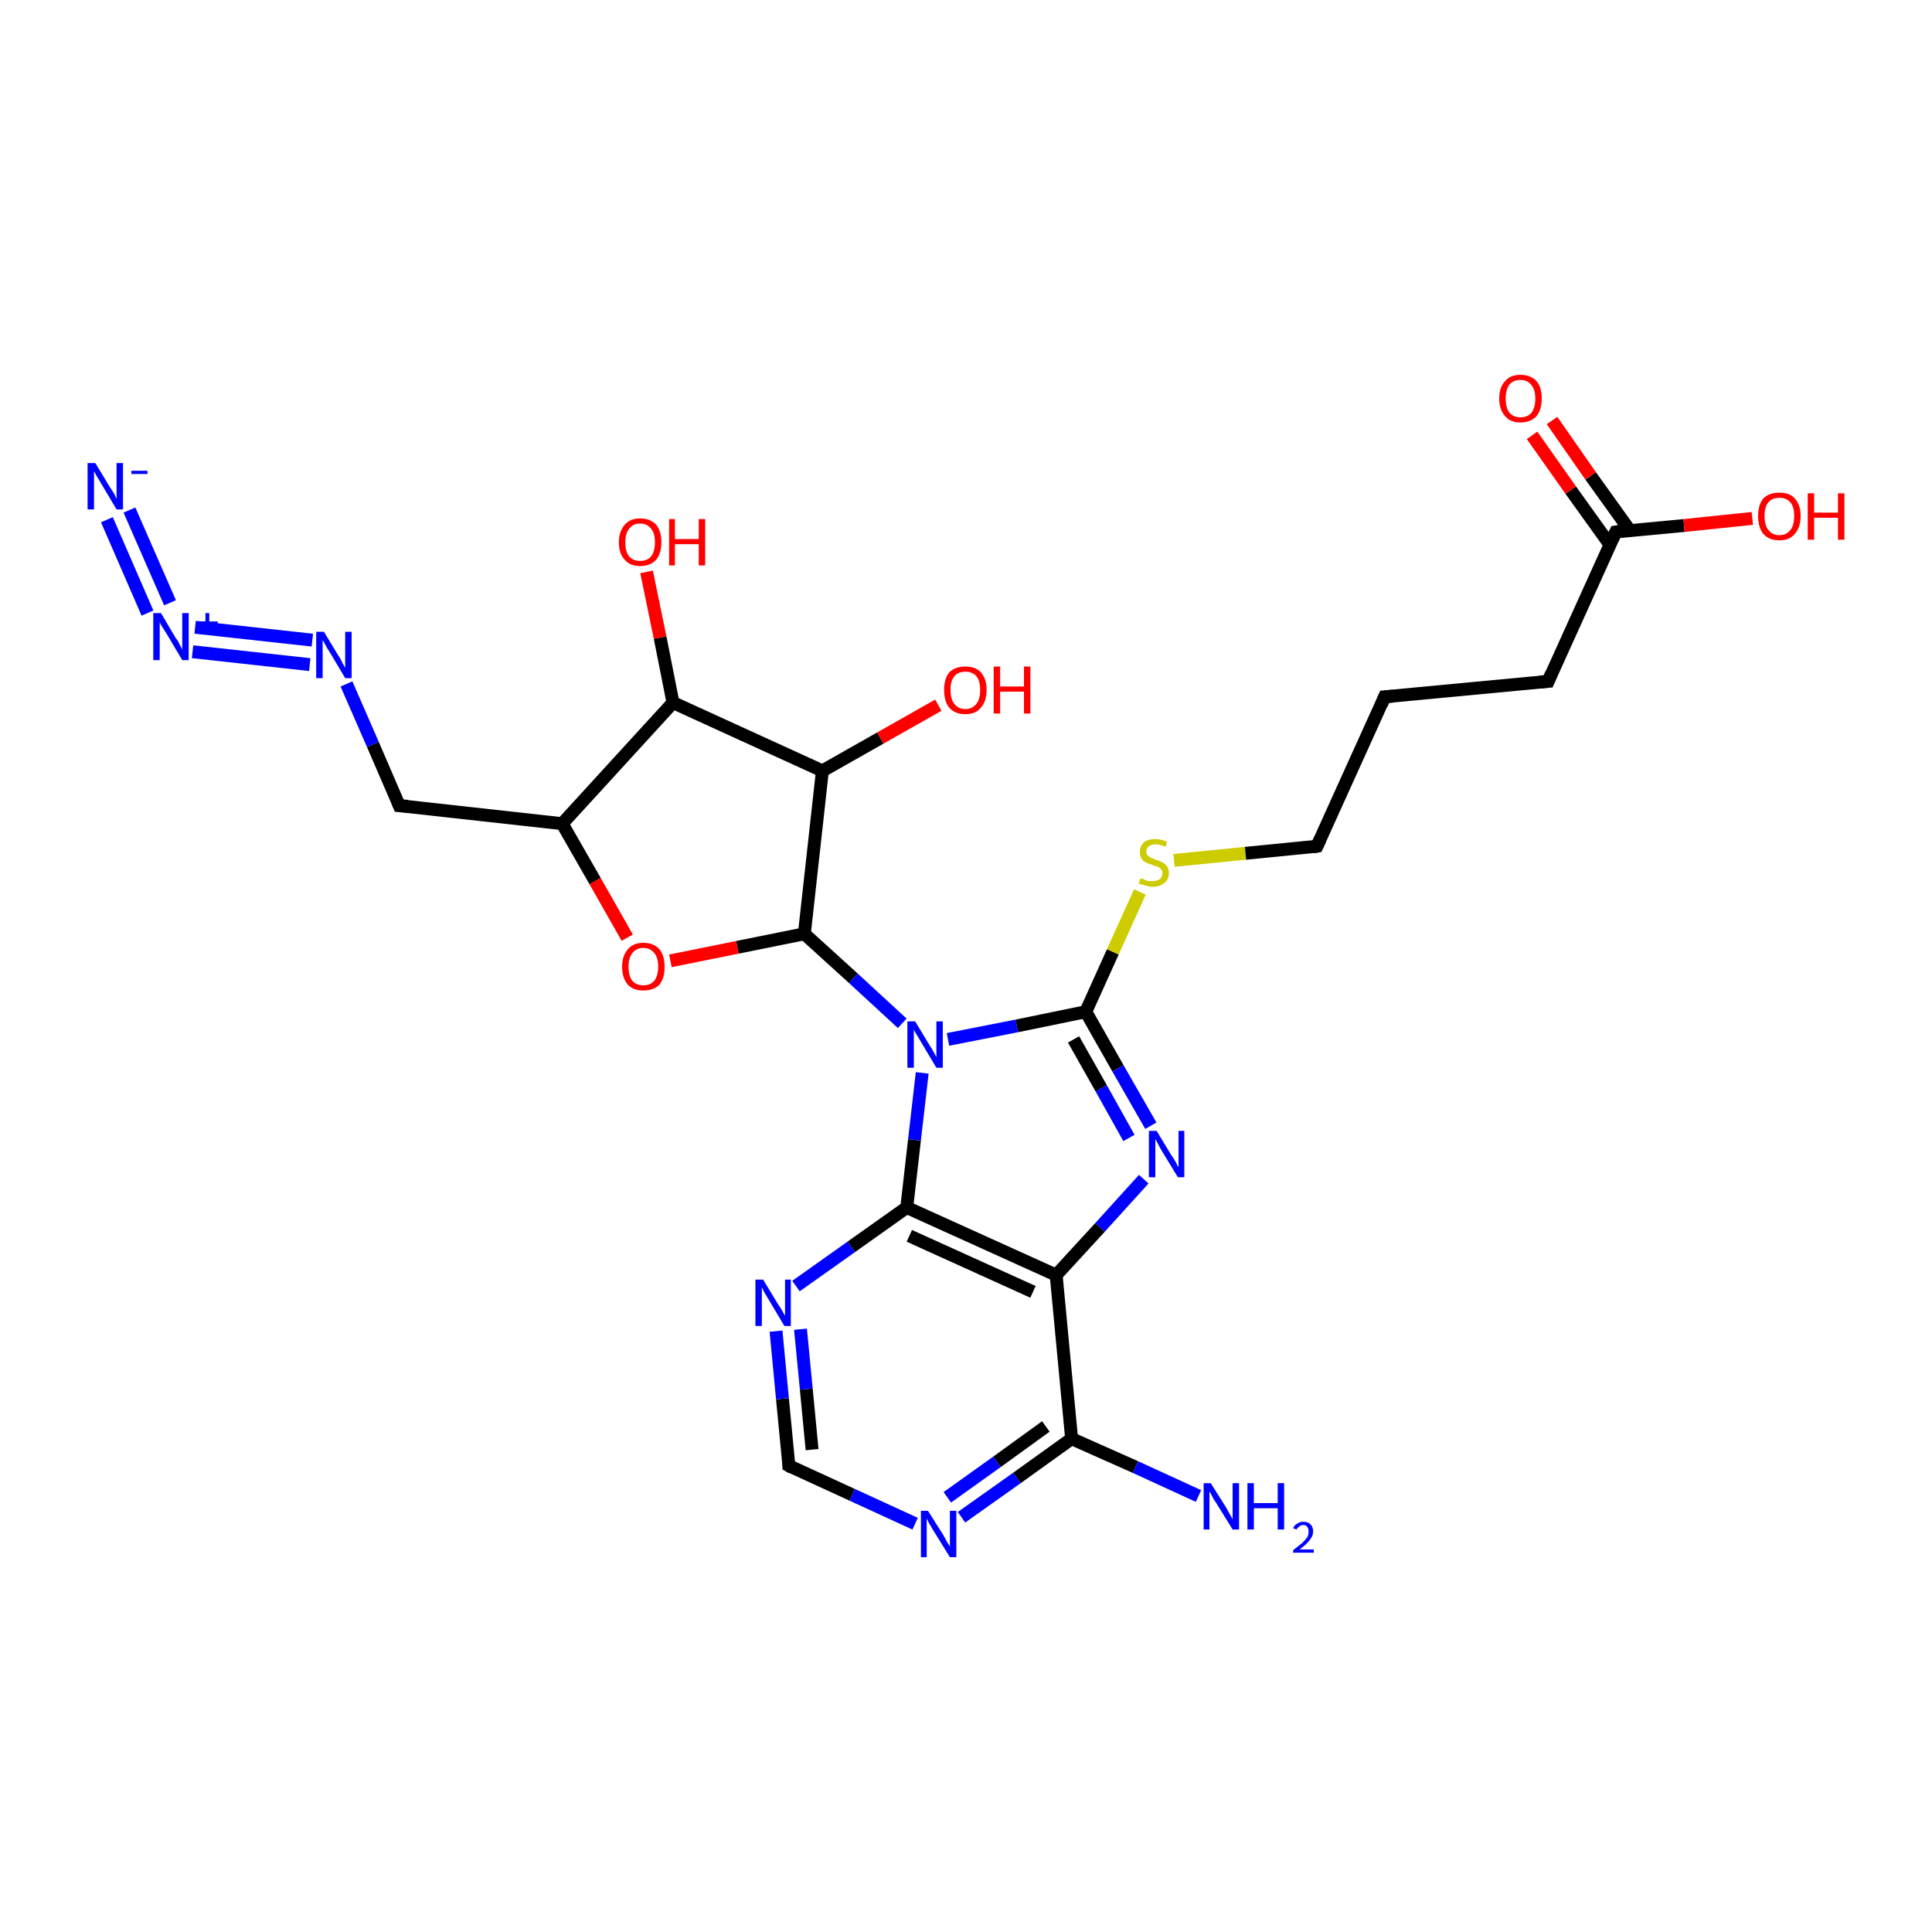 <?xml version='1.0' encoding='iso-8859-1'?>
<svg version='1.1' baseProfile='full'
              xmlns='http://www.w3.org/2000/svg'
                      xmlns:rdkit='http://www.rdkit.org/xml'
                      xmlns:xlink='http://www.w3.org/1999/xlink'
                  xml:space='preserve'
width='300px' height='300px' viewBox='0 0 300 300'>
<!-- END OF HEADER -->
<rect style='opacity:1.0;fill:#FFFFFF;stroke:none' width='300.0' height='300.0' x='0.0' y='0.0'> </rect>
<path class='bond-0 atom-0 atom-1' d='M 186.1,232.3 L 176.3,227.8' style='fill:none;fill-rule:evenodd;stroke:#0000FF;stroke-width:2.0px;stroke-linecap:butt;stroke-linejoin:miter;stroke-opacity:1' />
<path class='bond-0 atom-0 atom-1' d='M 176.3,227.8 L 166.4,223.4' style='fill:none;fill-rule:evenodd;stroke:#000000;stroke-width:2.0px;stroke-linecap:butt;stroke-linejoin:miter;stroke-opacity:1' />
<path class='bond-1 atom-1 atom-2' d='M 166.4,223.4 L 157.9,229.5' style='fill:none;fill-rule:evenodd;stroke:#000000;stroke-width:2.0px;stroke-linecap:butt;stroke-linejoin:miter;stroke-opacity:1' />
<path class='bond-1 atom-1 atom-2' d='M 157.9,229.5 L 149.3,235.6' style='fill:none;fill-rule:evenodd;stroke:#0000FF;stroke-width:2.0px;stroke-linecap:butt;stroke-linejoin:miter;stroke-opacity:1' />
<path class='bond-1 atom-1 atom-2' d='M 162.4,221.5 L 154.8,227.0' style='fill:none;fill-rule:evenodd;stroke:#000000;stroke-width:2.0px;stroke-linecap:butt;stroke-linejoin:miter;stroke-opacity:1' />
<path class='bond-1 atom-1 atom-2' d='M 154.8,227.0 L 147.1,232.5' style='fill:none;fill-rule:evenodd;stroke:#0000FF;stroke-width:2.0px;stroke-linecap:butt;stroke-linejoin:miter;stroke-opacity:1' />
<path class='bond-2 atom-2 atom-3' d='M 142.1,236.6 L 132.3,232.1' style='fill:none;fill-rule:evenodd;stroke:#0000FF;stroke-width:2.0px;stroke-linecap:butt;stroke-linejoin:miter;stroke-opacity:1' />
<path class='bond-2 atom-2 atom-3' d='M 132.3,232.1 L 122.5,227.6' style='fill:none;fill-rule:evenodd;stroke:#000000;stroke-width:2.0px;stroke-linecap:butt;stroke-linejoin:miter;stroke-opacity:1' />
<path class='bond-3 atom-3 atom-4' d='M 122.5,227.6 L 121.5,217.2' style='fill:none;fill-rule:evenodd;stroke:#000000;stroke-width:2.0px;stroke-linecap:butt;stroke-linejoin:miter;stroke-opacity:1' />
<path class='bond-3 atom-3 atom-4' d='M 121.5,217.2 L 120.5,206.7' style='fill:none;fill-rule:evenodd;stroke:#0000FF;stroke-width:2.0px;stroke-linecap:butt;stroke-linejoin:miter;stroke-opacity:1' />
<path class='bond-3 atom-3 atom-4' d='M 126.1,225.1 L 125.2,215.7' style='fill:none;fill-rule:evenodd;stroke:#000000;stroke-width:2.0px;stroke-linecap:butt;stroke-linejoin:miter;stroke-opacity:1' />
<path class='bond-3 atom-3 atom-4' d='M 125.2,215.7 L 124.3,206.4' style='fill:none;fill-rule:evenodd;stroke:#0000FF;stroke-width:2.0px;stroke-linecap:butt;stroke-linejoin:miter;stroke-opacity:1' />
<path class='bond-4 atom-4 atom-5' d='M 123.6,199.7 L 132.2,193.6' style='fill:none;fill-rule:evenodd;stroke:#0000FF;stroke-width:2.0px;stroke-linecap:butt;stroke-linejoin:miter;stroke-opacity:1' />
<path class='bond-4 atom-4 atom-5' d='M 132.2,193.6 L 140.8,187.5' style='fill:none;fill-rule:evenodd;stroke:#000000;stroke-width:2.0px;stroke-linecap:butt;stroke-linejoin:miter;stroke-opacity:1' />
<path class='bond-5 atom-5 atom-6' d='M 140.8,187.5 L 142.0,177.0' style='fill:none;fill-rule:evenodd;stroke:#000000;stroke-width:2.0px;stroke-linecap:butt;stroke-linejoin:miter;stroke-opacity:1' />
<path class='bond-5 atom-5 atom-6' d='M 142.0,177.0 L 143.2,166.6' style='fill:none;fill-rule:evenodd;stroke:#0000FF;stroke-width:2.0px;stroke-linecap:butt;stroke-linejoin:miter;stroke-opacity:1' />
<path class='bond-6 atom-6 atom-7' d='M 140.1,158.9 L 132.5,151.9' style='fill:none;fill-rule:evenodd;stroke:#0000FF;stroke-width:2.0px;stroke-linecap:butt;stroke-linejoin:miter;stroke-opacity:1' />
<path class='bond-6 atom-6 atom-7' d='M 132.5,151.9 L 124.9,145.0' style='fill:none;fill-rule:evenodd;stroke:#000000;stroke-width:2.0px;stroke-linecap:butt;stroke-linejoin:miter;stroke-opacity:1' />
<path class='bond-7 atom-7 atom-8' d='M 124.9,145.0 L 114.5,147.1' style='fill:none;fill-rule:evenodd;stroke:#000000;stroke-width:2.0px;stroke-linecap:butt;stroke-linejoin:miter;stroke-opacity:1' />
<path class='bond-7 atom-7 atom-8' d='M 114.5,147.1 L 104.1,149.2' style='fill:none;fill-rule:evenodd;stroke:#FF0000;stroke-width:2.0px;stroke-linecap:butt;stroke-linejoin:miter;stroke-opacity:1' />
<path class='bond-8 atom-8 atom-9' d='M 97.4,145.6 L 92.4,136.8' style='fill:none;fill-rule:evenodd;stroke:#FF0000;stroke-width:2.0px;stroke-linecap:butt;stroke-linejoin:miter;stroke-opacity:1' />
<path class='bond-8 atom-8 atom-9' d='M 92.4,136.8 L 87.3,127.9' style='fill:none;fill-rule:evenodd;stroke:#000000;stroke-width:2.0px;stroke-linecap:butt;stroke-linejoin:miter;stroke-opacity:1' />
<path class='bond-9 atom-9 atom-10' d='M 87.3,127.9 L 62.0,125.1' style='fill:none;fill-rule:evenodd;stroke:#000000;stroke-width:2.0px;stroke-linecap:butt;stroke-linejoin:miter;stroke-opacity:1' />
<path class='bond-10 atom-10 atom-11' d='M 62.0,125.1 L 57.9,115.6' style='fill:none;fill-rule:evenodd;stroke:#000000;stroke-width:2.0px;stroke-linecap:butt;stroke-linejoin:miter;stroke-opacity:1' />
<path class='bond-10 atom-10 atom-11' d='M 57.9,115.6 L 53.8,106.2' style='fill:none;fill-rule:evenodd;stroke:#0000FF;stroke-width:2.0px;stroke-linecap:butt;stroke-linejoin:miter;stroke-opacity:1' />
<path class='bond-11 atom-11 atom-12' d='M 48.1,103.2 L 29.9,101.2' style='fill:none;fill-rule:evenodd;stroke:#0000FF;stroke-width:2.0px;stroke-linecap:butt;stroke-linejoin:miter;stroke-opacity:1' />
<path class='bond-11 atom-11 atom-12' d='M 48.5,99.4 L 30.3,97.4' style='fill:none;fill-rule:evenodd;stroke:#0000FF;stroke-width:2.0px;stroke-linecap:butt;stroke-linejoin:miter;stroke-opacity:1' />
<path class='bond-12 atom-12 atom-13' d='M 26.4,93.6 L 20.1,79.2' style='fill:none;fill-rule:evenodd;stroke:#0000FF;stroke-width:2.0px;stroke-linecap:butt;stroke-linejoin:miter;stroke-opacity:1' />
<path class='bond-12 atom-12 atom-13' d='M 22.9,95.2 L 16.6,80.7' style='fill:none;fill-rule:evenodd;stroke:#0000FF;stroke-width:2.0px;stroke-linecap:butt;stroke-linejoin:miter;stroke-opacity:1' />
<path class='bond-13 atom-9 atom-14' d='M 87.3,127.9 L 104.5,109.1' style='fill:none;fill-rule:evenodd;stroke:#000000;stroke-width:2.0px;stroke-linecap:butt;stroke-linejoin:miter;stroke-opacity:1' />
<path class='bond-14 atom-14 atom-15' d='M 104.5,109.1 L 102.5,99.0' style='fill:none;fill-rule:evenodd;stroke:#000000;stroke-width:2.0px;stroke-linecap:butt;stroke-linejoin:miter;stroke-opacity:1' />
<path class='bond-14 atom-14 atom-15' d='M 102.5,99.0 L 100.4,88.8' style='fill:none;fill-rule:evenodd;stroke:#FF0000;stroke-width:2.0px;stroke-linecap:butt;stroke-linejoin:miter;stroke-opacity:1' />
<path class='bond-15 atom-14 atom-16' d='M 104.5,109.1 L 127.7,119.7' style='fill:none;fill-rule:evenodd;stroke:#000000;stroke-width:2.0px;stroke-linecap:butt;stroke-linejoin:miter;stroke-opacity:1' />
<path class='bond-16 atom-16 atom-17' d='M 127.7,119.7 L 136.7,114.6' style='fill:none;fill-rule:evenodd;stroke:#000000;stroke-width:2.0px;stroke-linecap:butt;stroke-linejoin:miter;stroke-opacity:1' />
<path class='bond-16 atom-16 atom-17' d='M 136.7,114.6 L 145.7,109.5' style='fill:none;fill-rule:evenodd;stroke:#FF0000;stroke-width:2.0px;stroke-linecap:butt;stroke-linejoin:miter;stroke-opacity:1' />
<path class='bond-17 atom-6 atom-18' d='M 147.2,161.4 L 157.9,159.3' style='fill:none;fill-rule:evenodd;stroke:#0000FF;stroke-width:2.0px;stroke-linecap:butt;stroke-linejoin:miter;stroke-opacity:1' />
<path class='bond-17 atom-6 atom-18' d='M 157.9,159.3 L 168.6,157.1' style='fill:none;fill-rule:evenodd;stroke:#000000;stroke-width:2.0px;stroke-linecap:butt;stroke-linejoin:miter;stroke-opacity:1' />
<path class='bond-18 atom-18 atom-19' d='M 168.6,157.1 L 172.8,147.8' style='fill:none;fill-rule:evenodd;stroke:#000000;stroke-width:2.0px;stroke-linecap:butt;stroke-linejoin:miter;stroke-opacity:1' />
<path class='bond-18 atom-18 atom-19' d='M 172.8,147.8 L 177.0,138.5' style='fill:none;fill-rule:evenodd;stroke:#CCCC00;stroke-width:2.0px;stroke-linecap:butt;stroke-linejoin:miter;stroke-opacity:1' />
<path class='bond-19 atom-19 atom-20' d='M 182.3,133.6 L 193.4,132.5' style='fill:none;fill-rule:evenodd;stroke:#CCCC00;stroke-width:2.0px;stroke-linecap:butt;stroke-linejoin:miter;stroke-opacity:1' />
<path class='bond-19 atom-19 atom-20' d='M 193.4,132.5 L 204.5,131.4' style='fill:none;fill-rule:evenodd;stroke:#000000;stroke-width:2.0px;stroke-linecap:butt;stroke-linejoin:miter;stroke-opacity:1' />
<path class='bond-20 atom-20 atom-21' d='M 204.5,131.4 L 215.0,108.2' style='fill:none;fill-rule:evenodd;stroke:#000000;stroke-width:2.0px;stroke-linecap:butt;stroke-linejoin:miter;stroke-opacity:1' />
<path class='bond-21 atom-21 atom-22' d='M 215.0,108.2 L 240.4,105.8' style='fill:none;fill-rule:evenodd;stroke:#000000;stroke-width:2.0px;stroke-linecap:butt;stroke-linejoin:miter;stroke-opacity:1' />
<path class='bond-22 atom-22 atom-23' d='M 240.4,105.8 L 250.9,82.6' style='fill:none;fill-rule:evenodd;stroke:#000000;stroke-width:2.0px;stroke-linecap:butt;stroke-linejoin:miter;stroke-opacity:1' />
<path class='bond-23 atom-23 atom-24' d='M 250.9,82.6 L 261.5,81.6' style='fill:none;fill-rule:evenodd;stroke:#000000;stroke-width:2.0px;stroke-linecap:butt;stroke-linejoin:miter;stroke-opacity:1' />
<path class='bond-23 atom-23 atom-24' d='M 261.5,81.6 L 272.1,80.5' style='fill:none;fill-rule:evenodd;stroke:#FF0000;stroke-width:2.0px;stroke-linecap:butt;stroke-linejoin:miter;stroke-opacity:1' />
<path class='bond-24 atom-23 atom-25' d='M 253.1,82.4 L 247.0,73.9' style='fill:none;fill-rule:evenodd;stroke:#000000;stroke-width:2.0px;stroke-linecap:butt;stroke-linejoin:miter;stroke-opacity:1' />
<path class='bond-24 atom-23 atom-25' d='M 247.0,73.9 L 241.0,65.3' style='fill:none;fill-rule:evenodd;stroke:#FF0000;stroke-width:2.0px;stroke-linecap:butt;stroke-linejoin:miter;stroke-opacity:1' />
<path class='bond-24 atom-23 atom-25' d='M 250.0,84.6 L 243.9,76.1' style='fill:none;fill-rule:evenodd;stroke:#000000;stroke-width:2.0px;stroke-linecap:butt;stroke-linejoin:miter;stroke-opacity:1' />
<path class='bond-24 atom-23 atom-25' d='M 243.9,76.1 L 237.9,67.6' style='fill:none;fill-rule:evenodd;stroke:#FF0000;stroke-width:2.0px;stroke-linecap:butt;stroke-linejoin:miter;stroke-opacity:1' />
<path class='bond-25 atom-18 atom-26' d='M 168.6,157.1 L 173.6,165.9' style='fill:none;fill-rule:evenodd;stroke:#000000;stroke-width:2.0px;stroke-linecap:butt;stroke-linejoin:miter;stroke-opacity:1' />
<path class='bond-25 atom-18 atom-26' d='M 173.6,165.9 L 178.7,174.8' style='fill:none;fill-rule:evenodd;stroke:#0000FF;stroke-width:2.0px;stroke-linecap:butt;stroke-linejoin:miter;stroke-opacity:1' />
<path class='bond-25 atom-18 atom-26' d='M 166.7,161.4 L 171.0,169.0' style='fill:none;fill-rule:evenodd;stroke:#000000;stroke-width:2.0px;stroke-linecap:butt;stroke-linejoin:miter;stroke-opacity:1' />
<path class='bond-25 atom-18 atom-26' d='M 171.0,169.0 L 175.3,176.7' style='fill:none;fill-rule:evenodd;stroke:#0000FF;stroke-width:2.0px;stroke-linecap:butt;stroke-linejoin:miter;stroke-opacity:1' />
<path class='bond-26 atom-26 atom-27' d='M 177.6,183.1 L 170.8,190.6' style='fill:none;fill-rule:evenodd;stroke:#0000FF;stroke-width:2.0px;stroke-linecap:butt;stroke-linejoin:miter;stroke-opacity:1' />
<path class='bond-26 atom-26 atom-27' d='M 170.8,190.6 L 164.0,198.0' style='fill:none;fill-rule:evenodd;stroke:#000000;stroke-width:2.0px;stroke-linecap:butt;stroke-linejoin:miter;stroke-opacity:1' />
<path class='bond-27 atom-27 atom-1' d='M 164.0,198.0 L 166.4,223.4' style='fill:none;fill-rule:evenodd;stroke:#000000;stroke-width:2.0px;stroke-linecap:butt;stroke-linejoin:miter;stroke-opacity:1' />
<path class='bond-28 atom-27 atom-5' d='M 164.0,198.0 L 140.8,187.5' style='fill:none;fill-rule:evenodd;stroke:#000000;stroke-width:2.0px;stroke-linecap:butt;stroke-linejoin:miter;stroke-opacity:1' />
<path class='bond-28 atom-27 atom-5' d='M 160.4,200.6 L 141.2,191.9' style='fill:none;fill-rule:evenodd;stroke:#000000;stroke-width:2.0px;stroke-linecap:butt;stroke-linejoin:miter;stroke-opacity:1' />
<path class='bond-29 atom-16 atom-7' d='M 127.7,119.7 L 124.9,145.0' style='fill:none;fill-rule:evenodd;stroke:#000000;stroke-width:2.0px;stroke-linecap:butt;stroke-linejoin:miter;stroke-opacity:1' />
<path d='M 123.0,227.9 L 122.5,227.6 L 122.5,227.1' style='fill:none;stroke:#000000;stroke-width:2.0px;stroke-linecap:butt;stroke-linejoin:miter;stroke-opacity:1;' />
<path d='M 63.3,125.2 L 62.0,125.1 L 61.8,124.6' style='fill:none;stroke:#000000;stroke-width:2.0px;stroke-linecap:butt;stroke-linejoin:miter;stroke-opacity:1;' />
<path d='M 203.9,131.5 L 204.5,131.4 L 205.0,130.3' style='fill:none;stroke:#000000;stroke-width:2.0px;stroke-linecap:butt;stroke-linejoin:miter;stroke-opacity:1;' />
<path d='M 214.5,109.4 L 215.0,108.2 L 216.3,108.1' style='fill:none;stroke:#000000;stroke-width:2.0px;stroke-linecap:butt;stroke-linejoin:miter;stroke-opacity:1;' />
<path d='M 239.1,105.9 L 240.4,105.8 L 240.9,104.6' style='fill:none;stroke:#000000;stroke-width:2.0px;stroke-linecap:butt;stroke-linejoin:miter;stroke-opacity:1;' />
<path d='M 250.4,83.7 L 250.9,82.6 L 251.5,82.5' style='fill:none;stroke:#000000;stroke-width:2.0px;stroke-linecap:butt;stroke-linejoin:miter;stroke-opacity:1;' />
<path class='atom-0' d='M 188.0 230.3
L 190.4 234.1
Q 190.6 234.5, 191.0 235.2
Q 191.4 235.9, 191.4 235.9
L 191.4 230.3
L 192.4 230.3
L 192.4 237.5
L 191.4 237.5
L 188.8 233.3
Q 188.5 232.9, 188.2 232.3
Q 187.9 231.7, 187.8 231.6
L 187.8 237.5
L 186.9 237.5
L 186.9 230.3
L 188.0 230.3
' fill='#0000FF'/>
<path class='atom-0' d='M 193.7 230.3
L 194.7 230.3
L 194.7 233.4
L 198.4 233.4
L 198.4 230.3
L 199.4 230.3
L 199.4 237.5
L 198.4 237.5
L 198.4 234.2
L 194.7 234.2
L 194.7 237.5
L 193.7 237.5
L 193.7 230.3
' fill='#0000FF'/>
<path class='atom-0' d='M 200.8 237.3
Q 201.0 236.8, 201.4 236.6
Q 201.8 236.3, 202.4 236.3
Q 203.1 236.3, 203.5 236.7
Q 203.9 237.1, 203.9 237.8
Q 203.9 238.5, 203.4 239.1
Q 202.9 239.8, 201.8 240.6
L 204.0 240.6
L 204.0 241.1
L 200.8 241.1
L 200.8 240.7
Q 201.7 240.0, 202.2 239.6
Q 202.7 239.1, 203.0 238.7
Q 203.2 238.3, 203.2 237.8
Q 203.2 237.4, 203.0 237.1
Q 202.8 236.8, 202.4 236.8
Q 202.0 236.8, 201.8 237.0
Q 201.5 237.2, 201.3 237.5
L 200.8 237.3
' fill='#0000FF'/>
<path class='atom-2' d='M 144.1 234.6
L 146.5 238.4
Q 146.7 238.8, 147.1 239.5
Q 147.5 240.1, 147.5 240.2
L 147.5 234.6
L 148.5 234.6
L 148.5 241.8
L 147.5 241.8
L 144.9 237.6
Q 144.6 237.1, 144.3 236.6
Q 144.0 236.0, 143.9 235.8
L 143.9 241.8
L 143.0 241.8
L 143.0 234.6
L 144.1 234.6
' fill='#0000FF'/>
<path class='atom-4' d='M 118.5 198.7
L 120.8 202.5
Q 121.1 202.9, 121.5 203.6
Q 121.8 204.2, 121.9 204.3
L 121.9 198.7
L 122.8 198.7
L 122.8 205.9
L 121.8 205.9
L 119.3 201.7
Q 119.0 201.2, 118.7 200.7
Q 118.4 200.1, 118.3 199.9
L 118.3 205.9
L 117.3 205.9
L 117.3 198.7
L 118.5 198.7
' fill='#0000FF'/>
<path class='atom-6' d='M 142.1 158.6
L 144.4 162.4
Q 144.7 162.8, 145.0 163.4
Q 145.4 164.1, 145.4 164.2
L 145.4 158.6
L 146.4 158.6
L 146.4 165.8
L 145.4 165.8
L 142.9 161.6
Q 142.6 161.1, 142.3 160.6
Q 141.9 160.0, 141.9 159.8
L 141.9 165.8
L 140.9 165.8
L 140.9 158.6
L 142.1 158.6
' fill='#0000FF'/>
<path class='atom-8' d='M 96.6 150.1
Q 96.6 148.4, 97.5 147.4
Q 98.3 146.4, 99.9 146.4
Q 101.5 146.4, 102.4 147.4
Q 103.2 148.4, 103.2 150.1
Q 103.2 151.9, 102.4 152.9
Q 101.5 153.8, 99.9 153.8
Q 98.3 153.8, 97.5 152.9
Q 96.6 151.9, 96.6 150.1
M 99.9 153.0
Q 101.0 153.0, 101.6 152.3
Q 102.2 151.5, 102.2 150.1
Q 102.2 148.7, 101.6 148.0
Q 101.0 147.2, 99.9 147.2
Q 98.8 147.2, 98.2 148.0
Q 97.6 148.7, 97.6 150.1
Q 97.6 151.6, 98.2 152.3
Q 98.8 153.0, 99.9 153.0
' fill='#FF0000'/>
<path class='atom-11' d='M 50.3 98.1
L 52.6 101.9
Q 52.9 102.3, 53.2 103.0
Q 53.6 103.7, 53.6 103.7
L 53.6 98.1
L 54.6 98.1
L 54.6 105.3
L 53.6 105.3
L 51.1 101.1
Q 50.8 100.7, 50.5 100.1
Q 50.2 99.5, 50.1 99.4
L 50.1 105.3
L 49.1 105.3
L 49.1 98.1
L 50.3 98.1
' fill='#0000FF'/>
<path class='atom-12' d='M 25.0 95.2
L 27.3 99.1
Q 27.6 99.4, 27.9 100.1
Q 28.3 100.8, 28.3 100.9
L 28.3 95.2
L 29.3 95.2
L 29.3 102.5
L 28.3 102.5
L 25.8 98.3
Q 25.5 97.8, 25.1 97.2
Q 24.8 96.7, 24.8 96.5
L 24.8 102.5
L 23.8 102.5
L 23.8 95.2
L 25.0 95.2
' fill='#0000FF'/>
<path class='atom-12' d='M 30.6 96.5
L 31.9 96.5
L 31.9 95.2
L 32.5 95.2
L 32.5 96.5
L 33.8 96.5
L 33.8 97.0
L 32.5 97.0
L 32.5 98.4
L 31.9 98.4
L 31.9 97.0
L 30.6 97.0
L 30.6 96.5
' fill='#0000FF'/>
<path class='atom-13' d='M 14.8 71.9
L 17.1 75.7
Q 17.4 76.1, 17.8 76.8
Q 18.1 77.5, 18.1 77.5
L 18.1 71.9
L 19.1 71.9
L 19.1 79.1
L 18.1 79.1
L 15.6 74.9
Q 15.3 74.4, 15.0 73.9
Q 14.7 73.3, 14.6 73.2
L 14.6 79.1
L 13.6 79.1
L 13.6 71.9
L 14.8 71.9
' fill='#0000FF'/>
<path class='atom-13' d='M 20.4 73.1
L 22.9 73.1
L 22.9 73.6
L 20.4 73.6
L 20.4 73.1
' fill='#0000FF'/>
<path class='atom-15' d='M 96.1 84.2
Q 96.1 82.5, 97.0 81.5
Q 97.8 80.5, 99.4 80.5
Q 101.0 80.5, 101.9 81.5
Q 102.7 82.5, 102.7 84.2
Q 102.7 85.9, 101.9 86.9
Q 101.0 87.9, 99.4 87.9
Q 97.8 87.9, 97.0 86.9
Q 96.1 86.0, 96.1 84.2
M 99.4 87.1
Q 100.5 87.1, 101.1 86.4
Q 101.7 85.6, 101.7 84.2
Q 101.7 82.8, 101.1 82.1
Q 100.5 81.3, 99.4 81.3
Q 98.3 81.3, 97.7 82.1
Q 97.1 82.8, 97.1 84.2
Q 97.1 85.7, 97.7 86.4
Q 98.3 87.1, 99.4 87.1
' fill='#FF0000'/>
<path class='atom-15' d='M 103.9 80.6
L 104.8 80.6
L 104.8 83.7
L 108.5 83.7
L 108.5 80.6
L 109.5 80.6
L 109.5 87.8
L 108.5 87.8
L 108.5 84.5
L 104.8 84.5
L 104.8 87.8
L 103.9 87.8
L 103.9 80.6
' fill='#FF0000'/>
<path class='atom-17' d='M 146.6 107.1
Q 146.6 105.4, 147.4 104.4
Q 148.3 103.5, 149.9 103.5
Q 151.5 103.5, 152.3 104.4
Q 153.2 105.4, 153.2 107.1
Q 153.2 108.9, 152.3 109.9
Q 151.5 110.9, 149.9 110.9
Q 148.3 110.9, 147.4 109.9
Q 146.6 108.9, 146.6 107.1
M 149.9 110.1
Q 151.0 110.1, 151.6 109.3
Q 152.2 108.6, 152.2 107.1
Q 152.2 105.7, 151.6 105.0
Q 151.0 104.3, 149.9 104.3
Q 148.8 104.3, 148.2 105.0
Q 147.6 105.7, 147.6 107.1
Q 147.6 108.6, 148.2 109.3
Q 148.8 110.1, 149.9 110.1
' fill='#FF0000'/>
<path class='atom-17' d='M 154.3 103.5
L 155.3 103.5
L 155.3 106.6
L 159.0 106.6
L 159.0 103.5
L 160.0 103.5
L 160.0 110.8
L 159.0 110.8
L 159.0 107.4
L 155.3 107.4
L 155.3 110.8
L 154.3 110.8
L 154.3 103.5
' fill='#FF0000'/>
<path class='atom-19' d='M 177.1 136.4
Q 177.2 136.4, 177.5 136.5
Q 177.9 136.7, 178.2 136.8
Q 178.6 136.8, 179.0 136.8
Q 179.7 136.8, 180.1 136.5
Q 180.5 136.2, 180.5 135.6
Q 180.5 135.2, 180.3 135.0
Q 180.1 134.7, 179.8 134.6
Q 179.4 134.5, 178.9 134.3
Q 178.3 134.1, 177.9 133.9
Q 177.5 133.7, 177.3 133.4
Q 177.0 133.0, 177.0 132.3
Q 177.0 131.4, 177.6 130.8
Q 178.2 130.3, 179.4 130.3
Q 180.3 130.3, 181.2 130.7
L 181.0 131.5
Q 180.1 131.1, 179.5 131.1
Q 178.8 131.1, 178.4 131.4
Q 178.0 131.7, 178.0 132.2
Q 178.0 132.6, 178.2 132.8
Q 178.4 133.0, 178.7 133.2
Q 179.0 133.3, 179.5 133.5
Q 180.1 133.7, 180.5 133.9
Q 180.9 134.1, 181.2 134.5
Q 181.5 134.9, 181.5 135.6
Q 181.5 136.6, 180.8 137.1
Q 180.1 137.7, 179.0 137.7
Q 178.4 137.7, 177.9 137.5
Q 177.4 137.4, 176.8 137.2
L 177.1 136.4
' fill='#CCCC00'/>
<path class='atom-24' d='M 273.0 80.1
Q 273.0 78.4, 273.8 77.4
Q 274.7 76.5, 276.3 76.5
Q 277.9 76.5, 278.7 77.4
Q 279.6 78.4, 279.6 80.1
Q 279.6 81.9, 278.7 82.9
Q 277.9 83.9, 276.3 83.9
Q 274.7 83.9, 273.8 82.9
Q 273.0 81.9, 273.0 80.1
M 276.3 83.1
Q 277.4 83.1, 278.0 82.3
Q 278.6 81.6, 278.6 80.1
Q 278.6 78.7, 278.0 78.0
Q 277.4 77.3, 276.3 77.3
Q 275.2 77.3, 274.6 78.0
Q 274.0 78.7, 274.0 80.1
Q 274.0 81.6, 274.6 82.3
Q 275.2 83.1, 276.3 83.1
' fill='#FF0000'/>
<path class='atom-24' d='M 280.7 76.6
L 281.7 76.6
L 281.7 79.6
L 285.4 79.6
L 285.4 76.6
L 286.4 76.6
L 286.4 83.8
L 285.4 83.8
L 285.4 80.4
L 281.7 80.4
L 281.7 83.8
L 280.7 83.8
L 280.7 76.6
' fill='#FF0000'/>
<path class='atom-25' d='M 232.8 61.9
Q 232.8 60.1, 233.7 59.2
Q 234.5 58.2, 236.1 58.2
Q 237.7 58.2, 238.6 59.2
Q 239.4 60.1, 239.4 61.9
Q 239.4 63.6, 238.6 64.6
Q 237.7 65.6, 236.1 65.6
Q 234.5 65.6, 233.7 64.6
Q 232.8 63.6, 232.8 61.9
M 236.1 64.8
Q 237.2 64.8, 237.8 64.1
Q 238.4 63.3, 238.4 61.9
Q 238.4 60.5, 237.8 59.8
Q 237.2 59.0, 236.1 59.0
Q 235.0 59.0, 234.4 59.7
Q 233.8 60.5, 233.8 61.9
Q 233.8 63.3, 234.4 64.1
Q 235.0 64.8, 236.1 64.8
' fill='#FF0000'/>
<path class='atom-26' d='M 179.6 175.6
L 181.9 179.4
Q 182.2 179.8, 182.6 180.5
Q 182.9 181.2, 183.0 181.2
L 183.0 175.6
L 183.9 175.6
L 183.9 182.8
L 182.9 182.8
L 180.4 178.7
Q 180.1 178.2, 179.8 177.6
Q 179.5 177.0, 179.4 176.9
L 179.4 182.8
L 178.4 182.8
L 178.4 175.6
L 179.6 175.6
' fill='#0000FF'/>
</svg>
